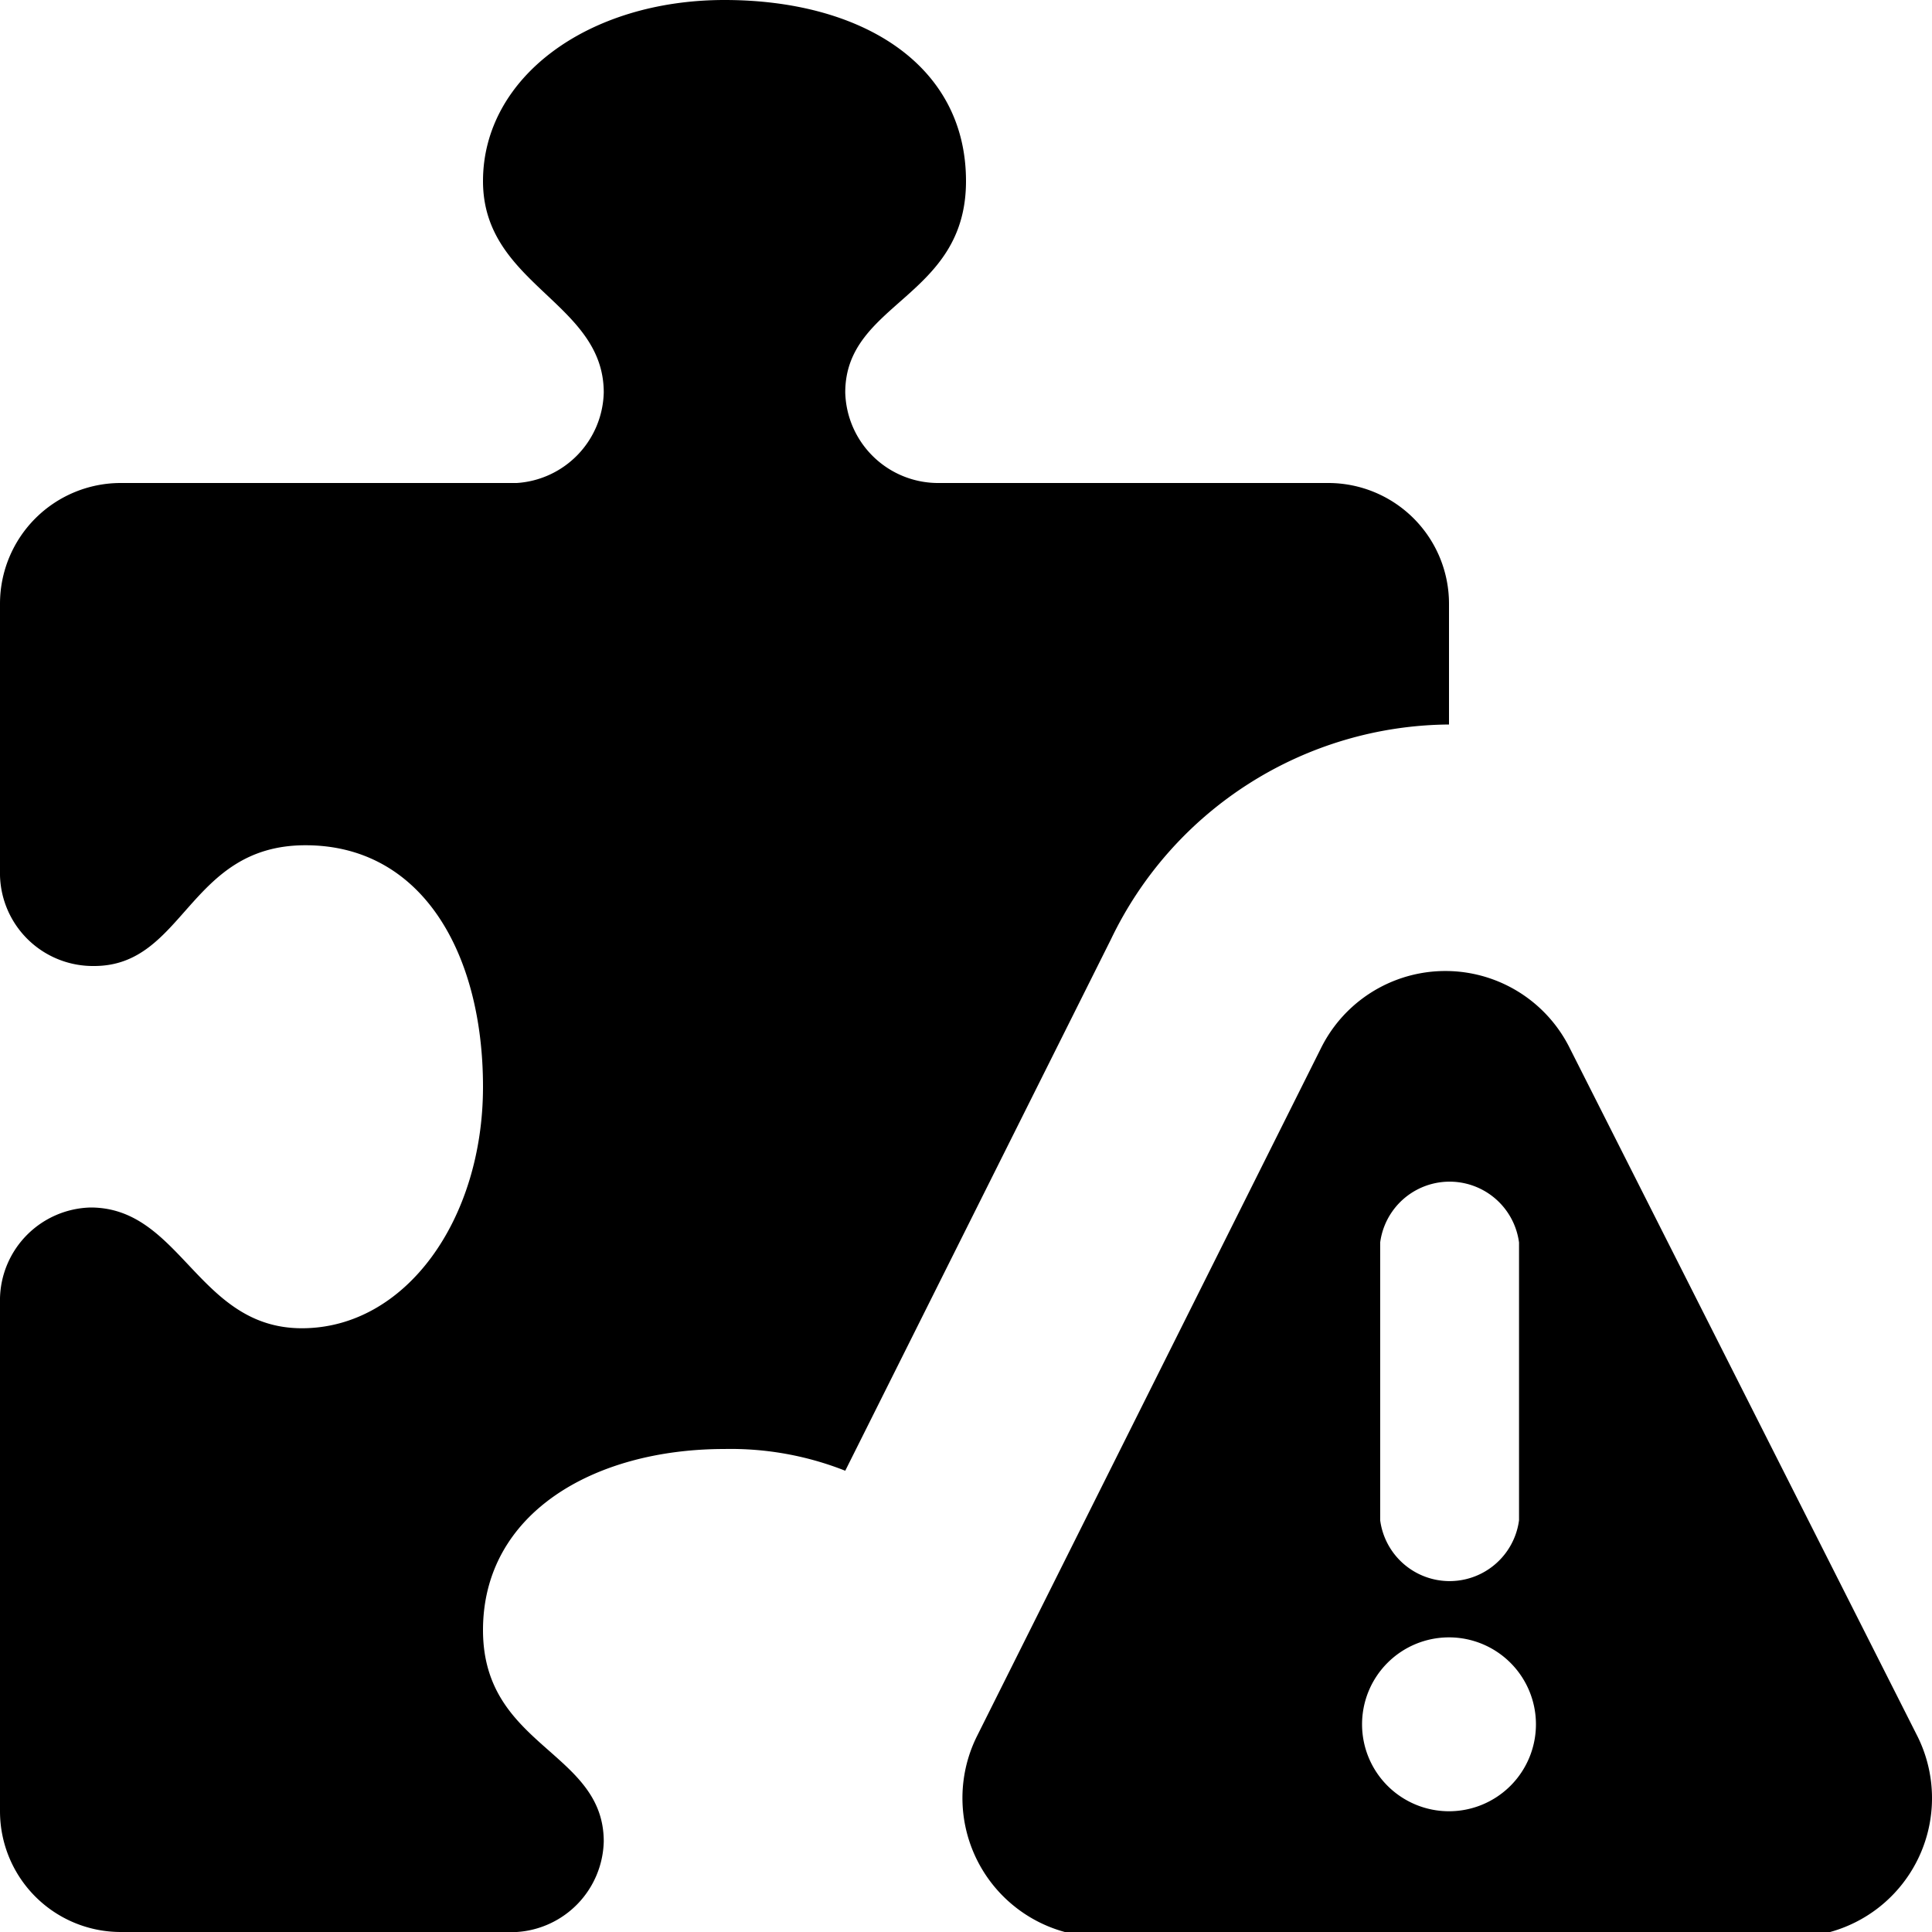 <!-- This Source Code Form is subject to the terms of the Mozilla Public
   - License, v. 2.0. If a copy of the MPL was not distributed with this
   - file, You can obtain one at http://mozilla.org/MPL/2.0/. --> 
<svg xmlns="http://www.w3.org/2000/svg" viewBox="0 0 16 16"><path d="M12,6h0V5a1,1,0,0,0-1-1H7.78A.77.77,0,0,1,7,3.25C7,2.5,8,2.47,8,1.5S7.13,0,6,0,4,.64,4,1.5s1,1,1,1.75A.77.77,0,0,1,4.28,4H1A1,1,0,0,0,0,5V7.25A.77.77,0,0,0,.78,8c.75,0,.78-1,1.75-1S4,7.9,4,9s-.64,2-1.5,2-1-1-1.75-1a.77.77,0,0,0-.75.75V15a1,1,0,0,0,1,1H4.28A.77.77,0,0,0,5,15.25c0-.75-1-.78-1-1.75S4.92,12,6,12a2.58,2.58,0,0,1,1,.18l2.2-4.4A3.13,3.13,0,0,1,12,6Z" fill="context-fill" /><path d="M15.88,14.38,13,8.68a1.15,1.15,0,0,0-2.06,0l-2.85,5.7a1.15,1.15,0,0,0,1,1.66h5.7A1.15,1.15,0,0,0,15.88,14.38Zm-4.45-4.09a.58.58,0,0,1,1.15,0v2.3a.58.58,0,0,1-1.15,0ZM12,15a.72.72,0,1,1,.72-.72A.72.72,0,0,1,12,15Z" fill="context-fill" /></svg>